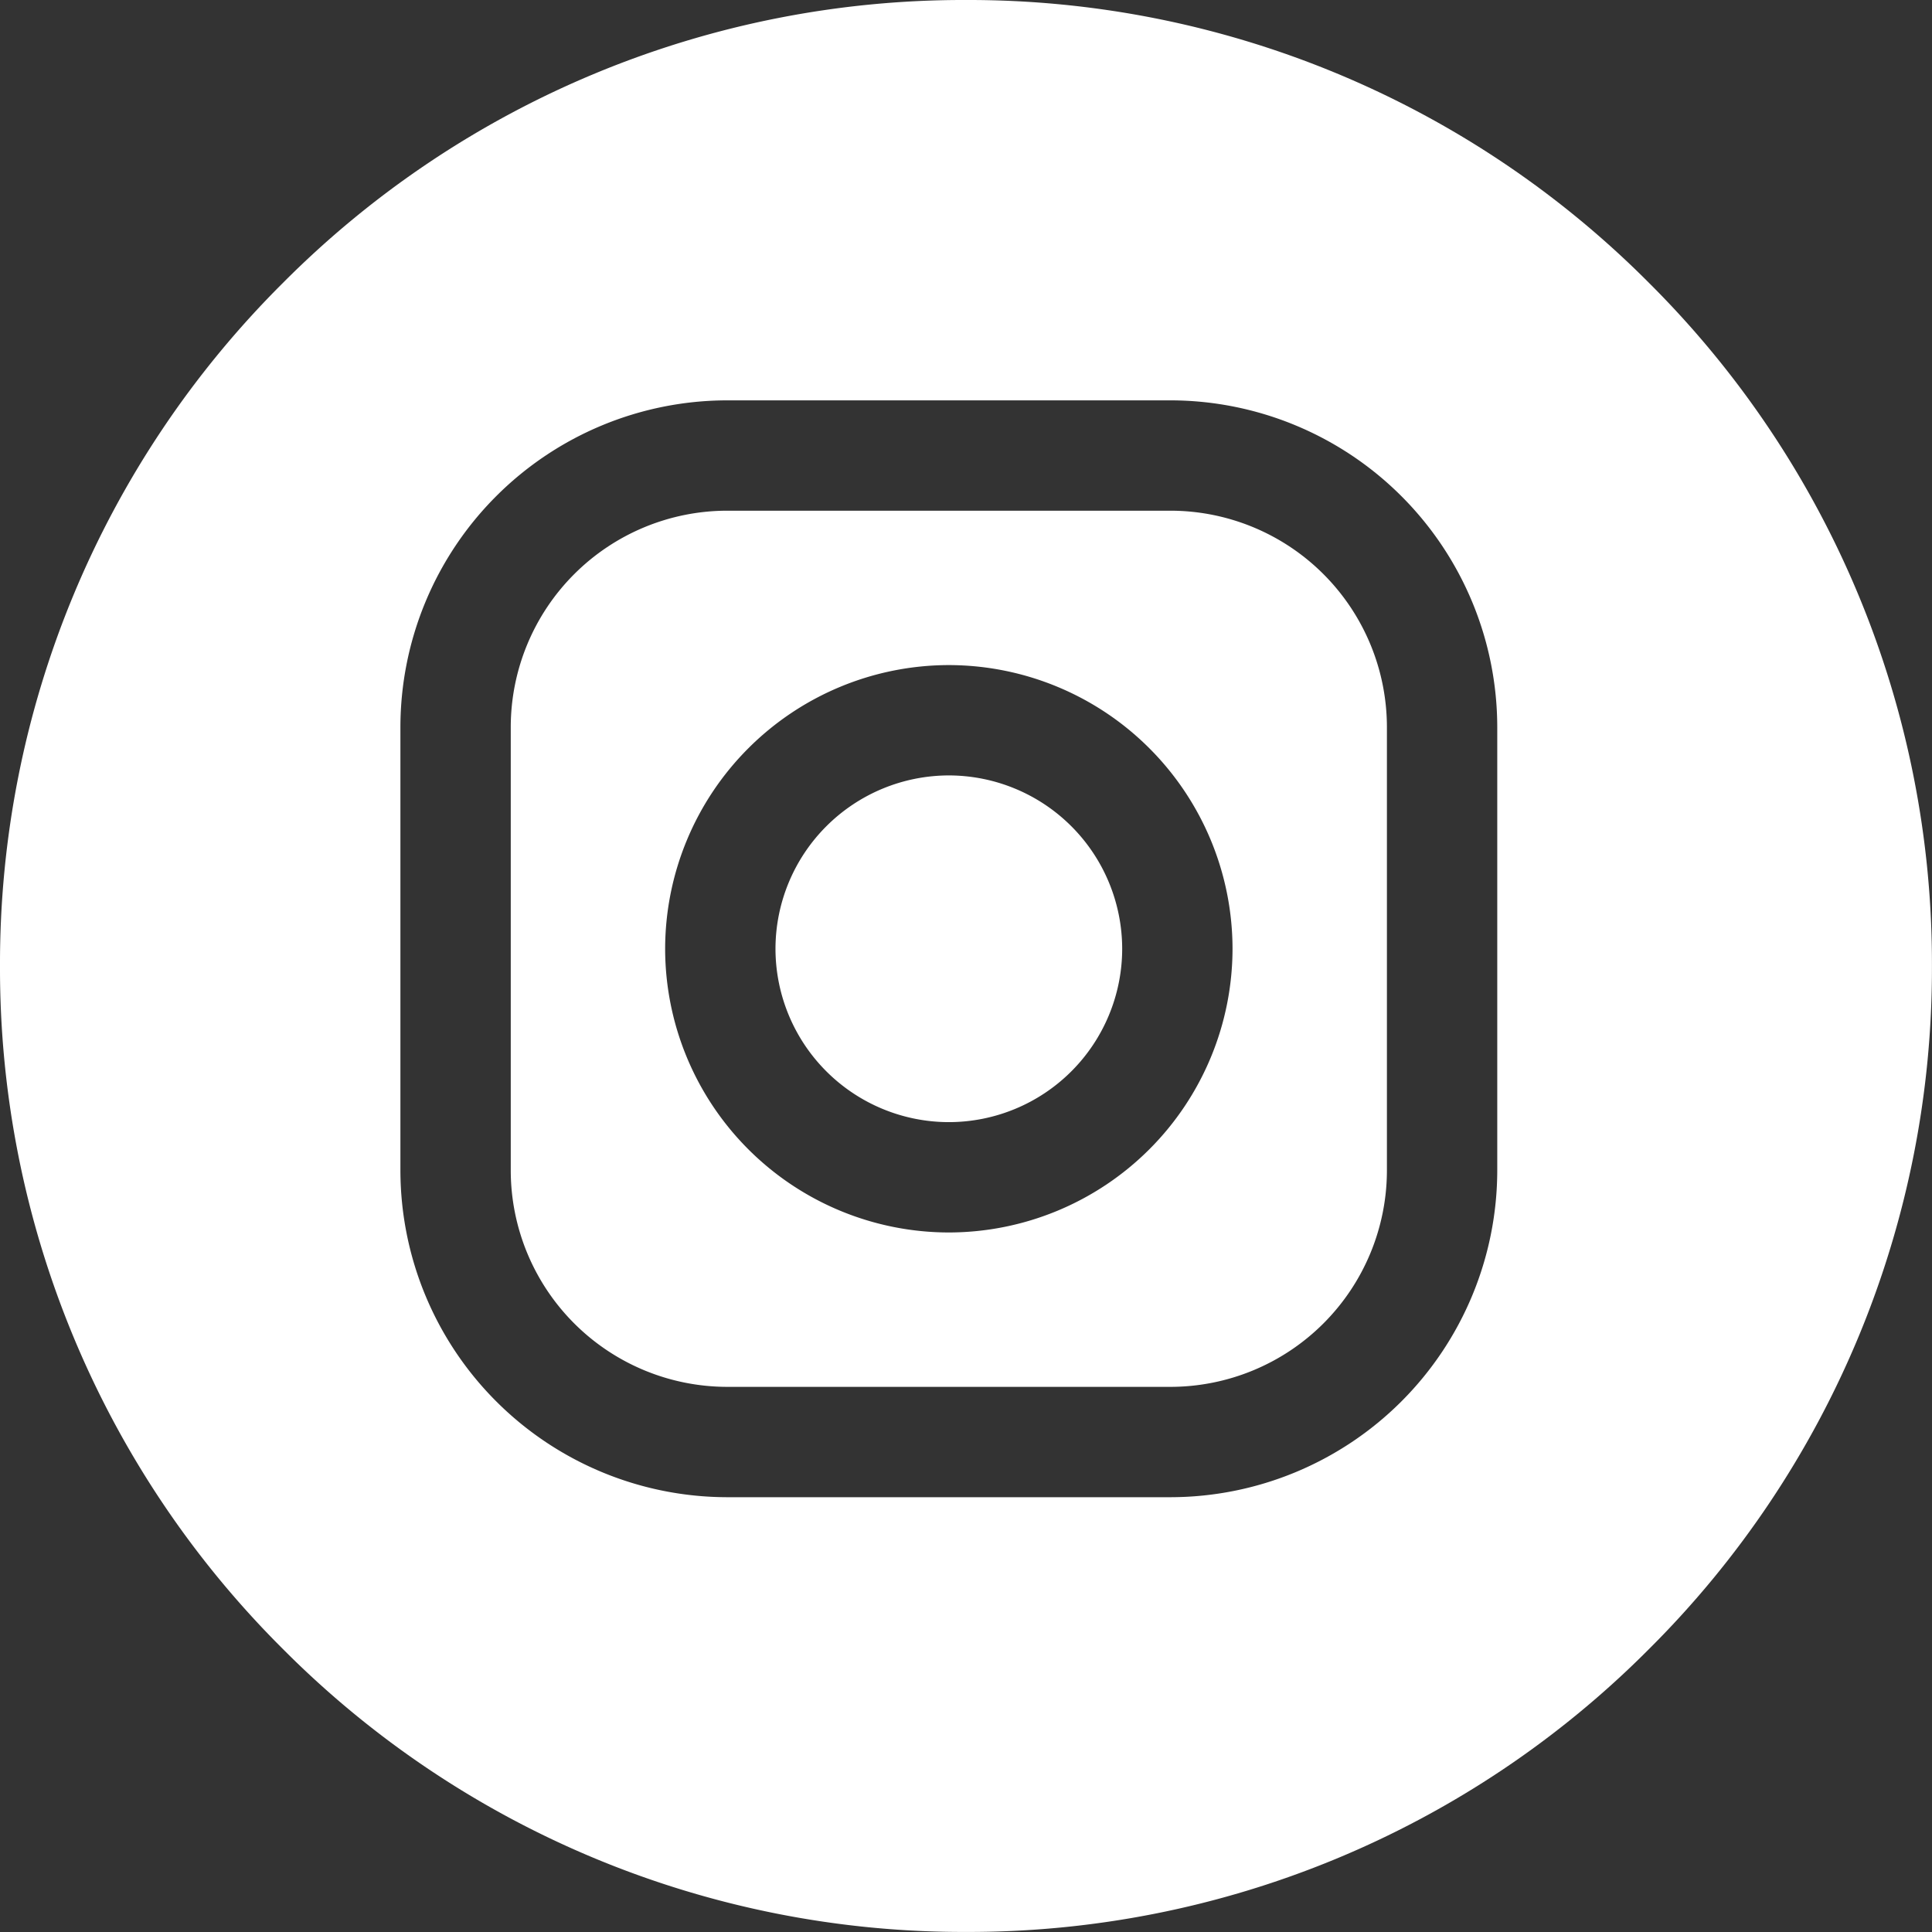 <svg xmlns="http://www.w3.org/2000/svg" viewBox="0 0 35.001 35.001">
  <rect x="0" y="0" width="35.001" height="35.001" fill="#333333" stroke="none"/>
  <defs>
    <style>
      .cls-1 {
        fill: #fff;
      }
    </style>
  </defs>
  <g id="Mobile" transform="translate(-35 -1808)">
    <g id="instagram" transform="translate(35 1808)">
      <path id="Differenzmenge_1" data-name="Differenzmenge 1" class="cls-1" d="M-873.5-4294a17.385,17.385,0,0,1-12.375-5.126A17.385,17.385,0,0,1-891-4311.5a17.385,17.385,0,0,1,5.126-12.375A17.385,17.385,0,0,1-873.5-4329a17.385,17.385,0,0,1,12.375,5.126A17.385,17.385,0,0,1-856-4311.5a17.385,17.385,0,0,1-5.126,12.375A17.385,17.385,0,0,1-873.5-4294Zm-4.327-27.747a5.926,5.926,0,0,0-5.919,5.92v8.031a5.927,5.927,0,0,0,5.92,5.92h8.031a5.927,5.927,0,0,0,5.92-5.92v-8.031a5.927,5.927,0,0,0-5.92-5.92Zm8.032,17.872h-8.031a3.925,3.925,0,0,1-3.921-3.921v-8.031a3.925,3.925,0,0,1,3.921-3.921h8.031a3.925,3.925,0,0,1,3.921,3.921v8.031A3.925,3.925,0,0,1-869.8-4303.875Zm-4.015-13.076a5.146,5.146,0,0,0-5.14,5.14,5.145,5.145,0,0,0,5.14,5.139,5.145,5.145,0,0,0,5.139-5.139A5.145,5.145,0,0,0-873.811-4316.951Zm0,8.28a3.144,3.144,0,0,1-3.141-3.14,3.145,3.145,0,0,1,3.141-3.141,3.144,3.144,0,0,1,3.14,3.141A3.143,3.143,0,0,1-873.811-4308.671Z" transform="translate(891 4329)"/>
    </g>
  </g>
</svg>
